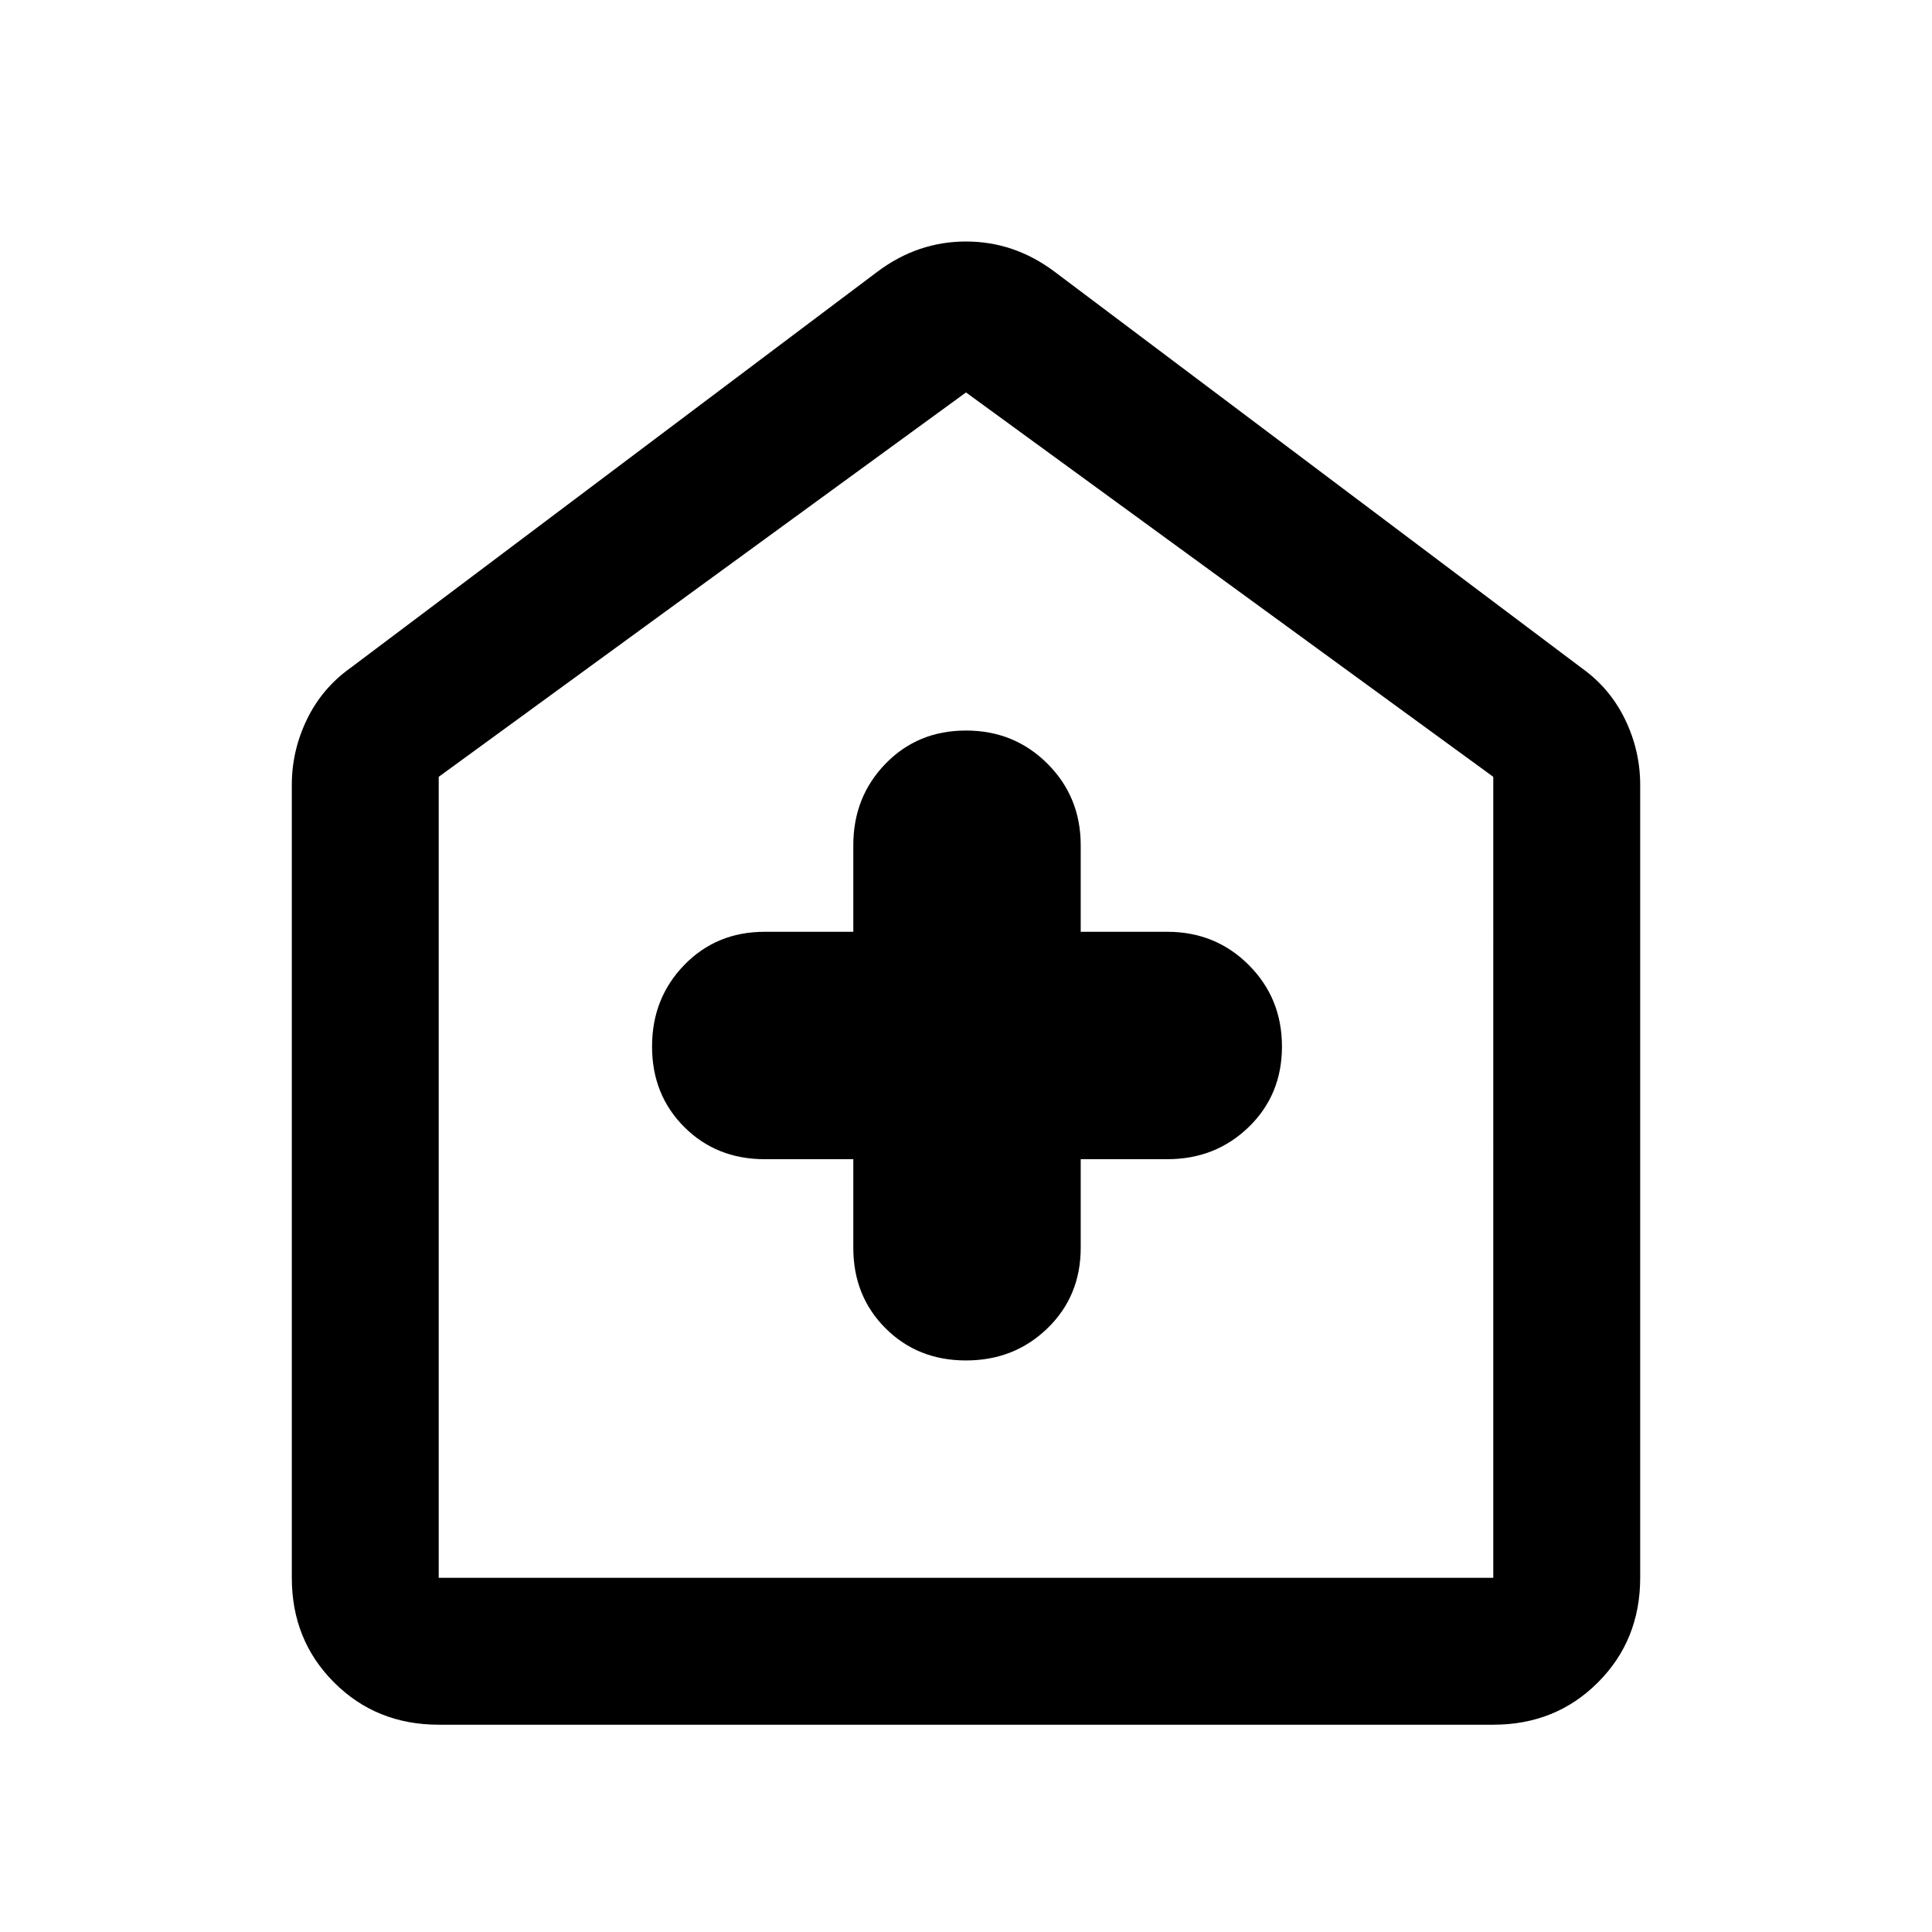 <svg xmlns="http://www.w3.org/2000/svg" height="48" width="48"><path d="M21.2 28.8V31q0 1.2.8 2t2 .8q1.2 0 2.025-.8t.825-2v-2.2H29q1.2 0 2.025-.8t.825-2q0-1.2-.825-2.025T29 23.15h-2.15V21q0-1.2-.825-2.025T24 18.15q-1.2 0-2 .825T21.2 21v2.15H19q-1.2 0-2 .825T16.2 26q0 1.2.8 2t2 .8ZM10.9 42.85q-1.55 0-2.6-1.05t-1.05-2.6V19.5q0-.85.375-1.625T8.7 16.6l13.1-9.85Q22.8 6 24 6q1.2 0 2.2.75l13.1 9.85q.7.5 1.075 1.275.375.775.375 1.625v19.7q0 1.55-1.05 2.6t-2.6 1.05Zm0-3.65h26.2V19.3L24 9.75 10.9 19.3v19.9ZM24 24.45Z"/></svg>